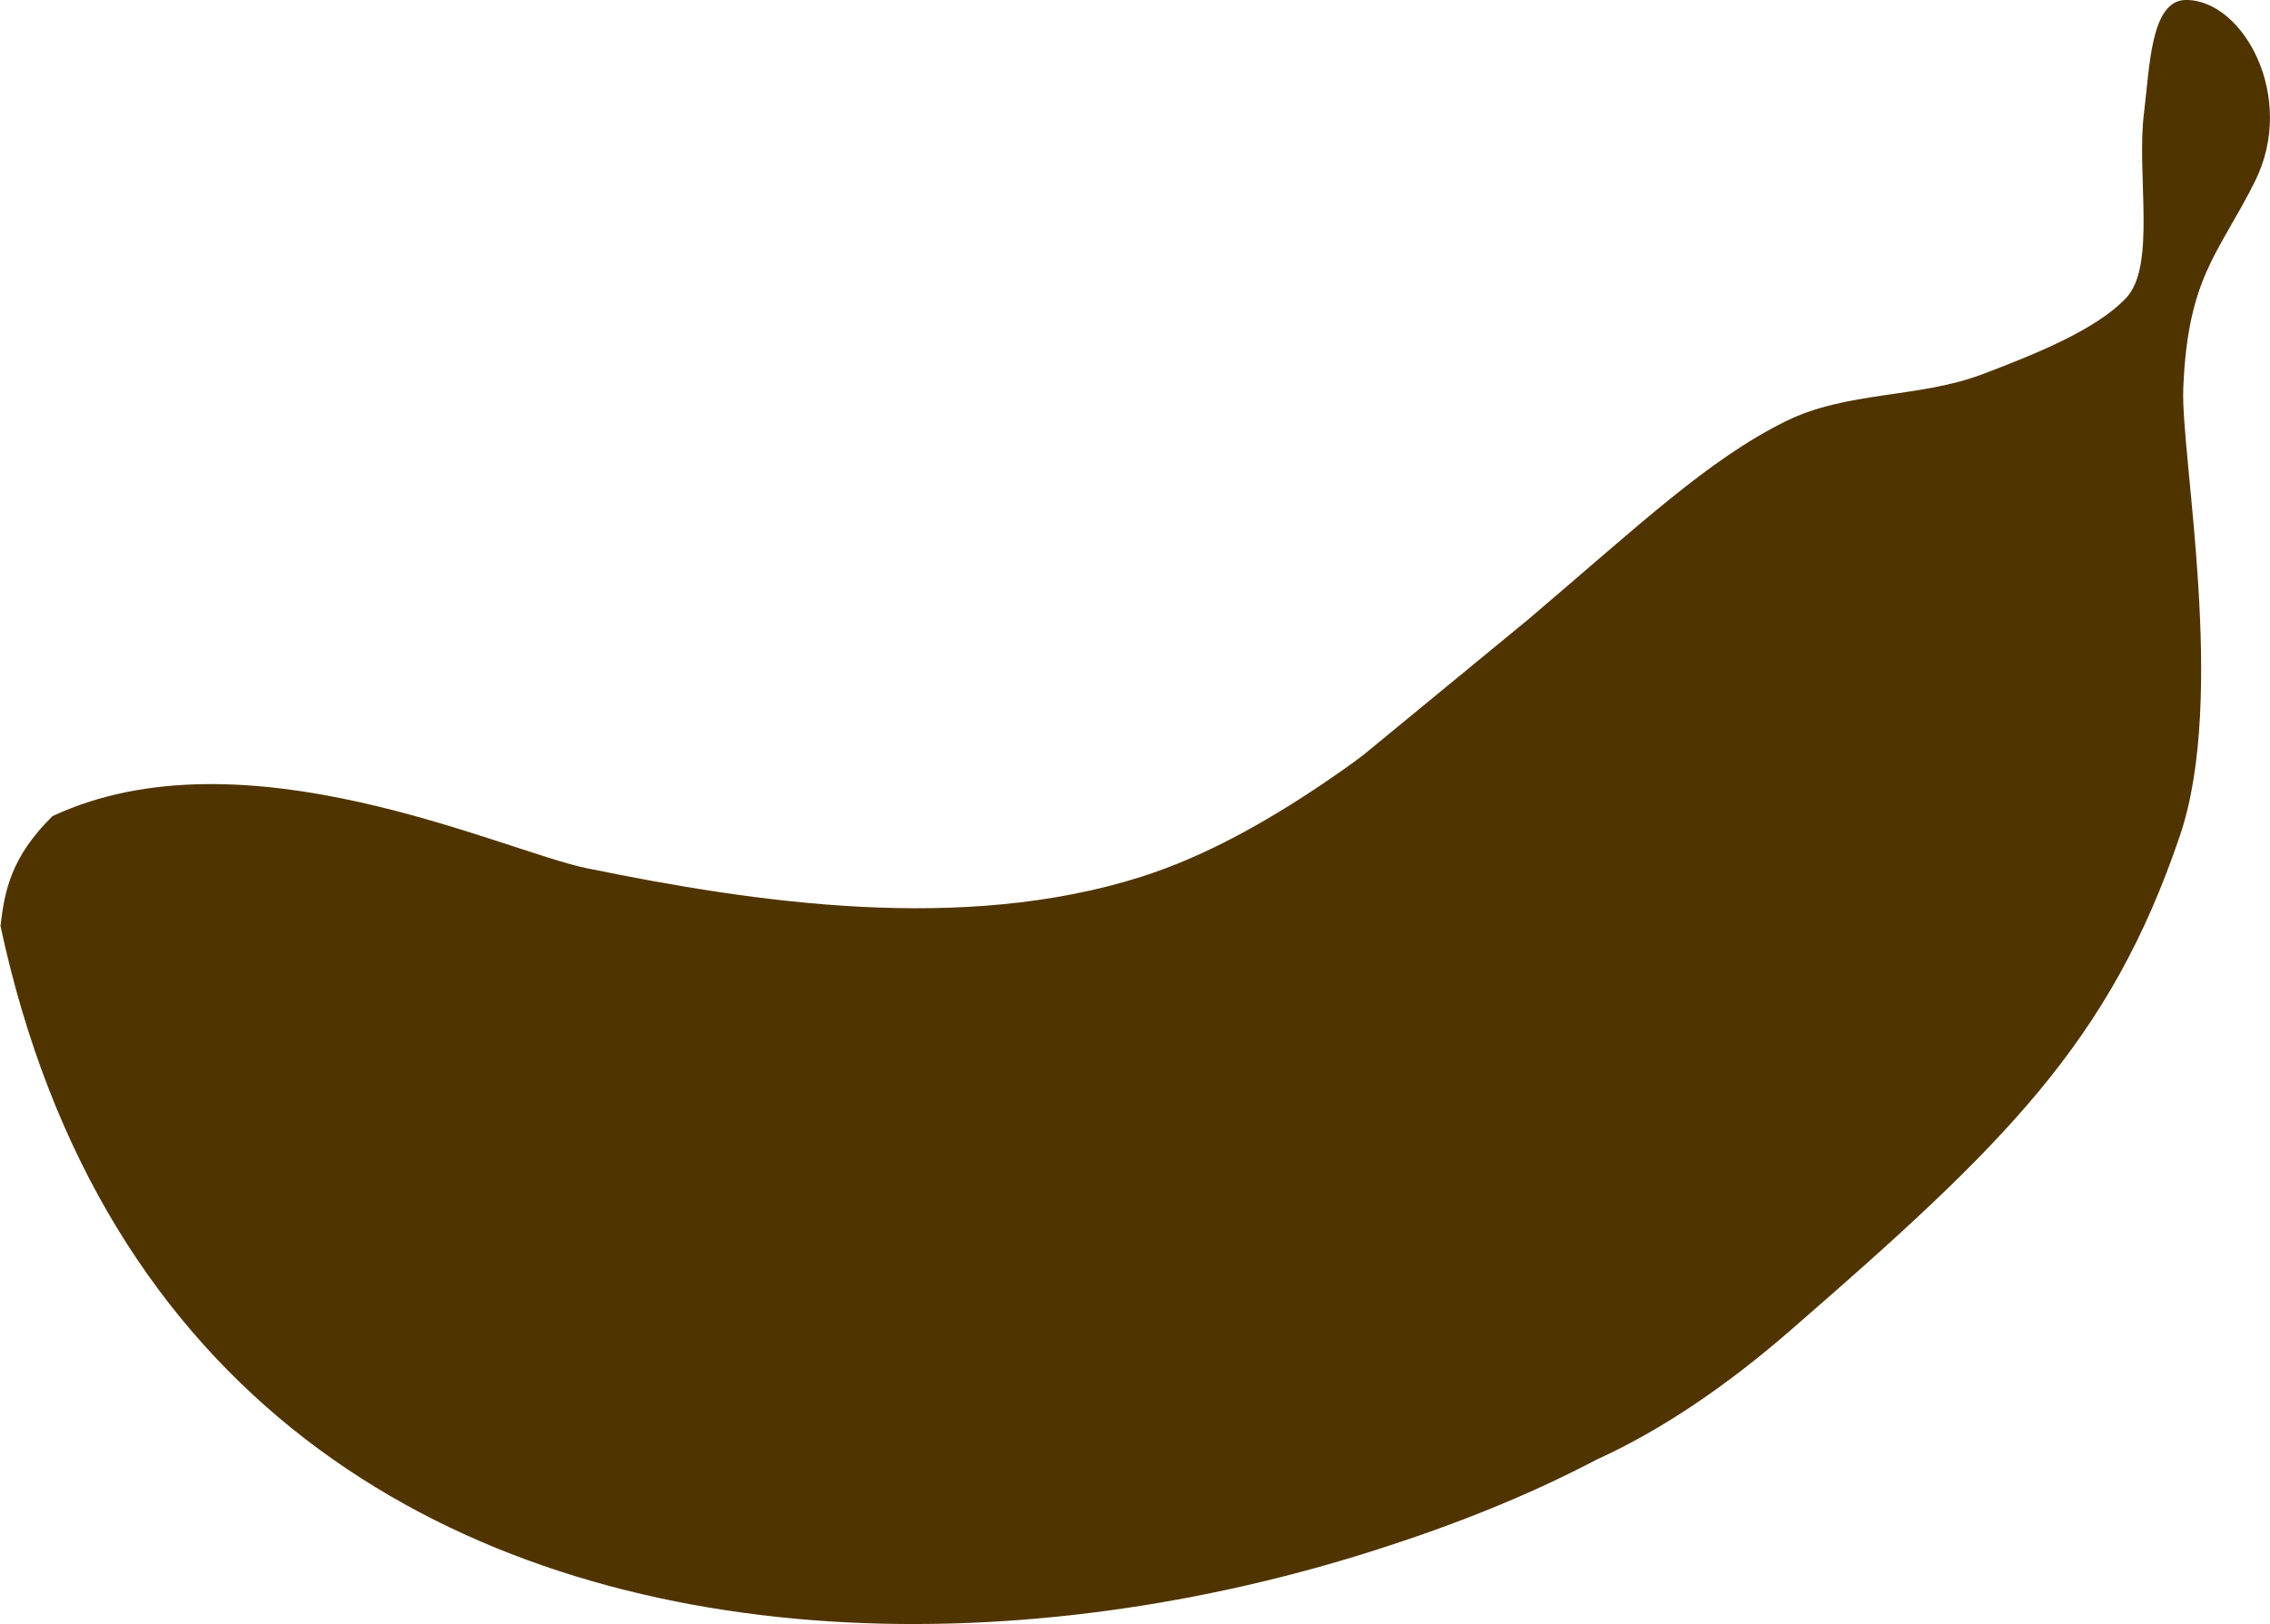 <?xml version="1.0" encoding="UTF-8" standalone="no"?>
<!-- Created with Inkscape (http://www.inkscape.org/) -->

<svg
   xmlns:dc="http://purl.org/dc/elements/1.1/"
   xmlns:cc="http://creativecommons.org/ns#"
   xmlns:rdf="http://www.w3.org/1999/02/22-rdf-syntax-ns#"
   xmlns:svg="http://www.w3.org/2000/svg"
   xmlns="http://www.w3.org/2000/svg"
   xmlns:sodipodi="http://sodipodi.sourceforge.net/DTD/sodipodi-0.dtd"
   xmlns:inkscape="http://www.inkscape.org/namespaces/inkscape"
   width="118.684"
   height="84.934"
   id="svg2"
   version="1.1"
   inkscape:version="0.48.4 r9939"
   sodipodi:docname="BIcon.svg"
   inkscape:export-filename="C:\Users\Kaitlin\Documents\GitHub\Bunch\ver1\BIcon.png"
   inkscape:export-xdpi="90"
   inkscape:export-ydpi="90">
  <defs
     id="defs4" />
  <sodipodi:namedview
     id="base"
     pagecolor="#ffffff"
     bordercolor="#666666"
     borderopacity="1.0"
     inkscape:pageopacity="0.0"
     inkscape:pageshadow="2"
     inkscape:zoom="1.4"
     inkscape:cx="-48.658679"
     inkscape:cy="37.675219"
     inkscape:document-units="px"
     inkscape:current-layer="layer1"
     showgrid="false"
     fit-margin-top="0"
     fit-margin-left="0"
     fit-margin-right="0"
     fit-margin-bottom="0"
     inkscape:window-width="1536"
     inkscape:window-height="803"
     inkscape:window-x="-8"
     inkscape:window-y="-8"
     inkscape:window-maximized="1" />
  <g
     inkscape:label="Layer 1"
     inkscape:groupmode="layer"
     id="layer1"
     transform="translate(-314.944,-552.753)">
    <path
       style="fill:#503400;fill-opacity:1;stroke:none;display:inline"
       d="m 314.97,601.201 c 0.21,-1.923 0.585,-3.658 2.716,-5.766 10.003,-4.674 23.492,1.811 27.94,2.724 8.896,1.825 19.662,3.402 28.976,0.45 3.175,-1.006 6.362,-2.747 9.483,-4.855 1.561,-1.054 2.089,-1.486 2.15,-1.527 l 8.622,-7.09 c 5.824,-4.949 9.388,-8.339 13.434,-10.345 3.226,-1.6 6.979,-1.206 10.314,-2.474 2.615,-0.994 5.915,-2.292 7.503,-3.986 1.587,-1.694 0.528,-6.465 0.932,-9.677 0.302,-2.399 0.341,-5.897 2.195,-5.904 2.99,-0.011 5.808,5.08 3.604,9.492 -1.893,3.789 -3.513,4.973 -3.746,10.83 -0.139,3.482 2.286,16.111 -0.168,23.363 -3.663,10.826 -9.195,16.179 -20.286,25.817 -3.399,2.965 -6.8,5.275 -10.202,6.826 -3.811,1.997 -7.816,3.573 -12.317,4.969 -9.002,2.791 -19.036,4.189 -28.704,3.434 -19.337,-1.509 -37.216,-11.627 -42.473,-36.426"
       id="path3855"
       inkscape:connector-curvature="0"
       sodipodi:nodetypes="ccsssccsassascaccssc" />
  </g>
</svg>
